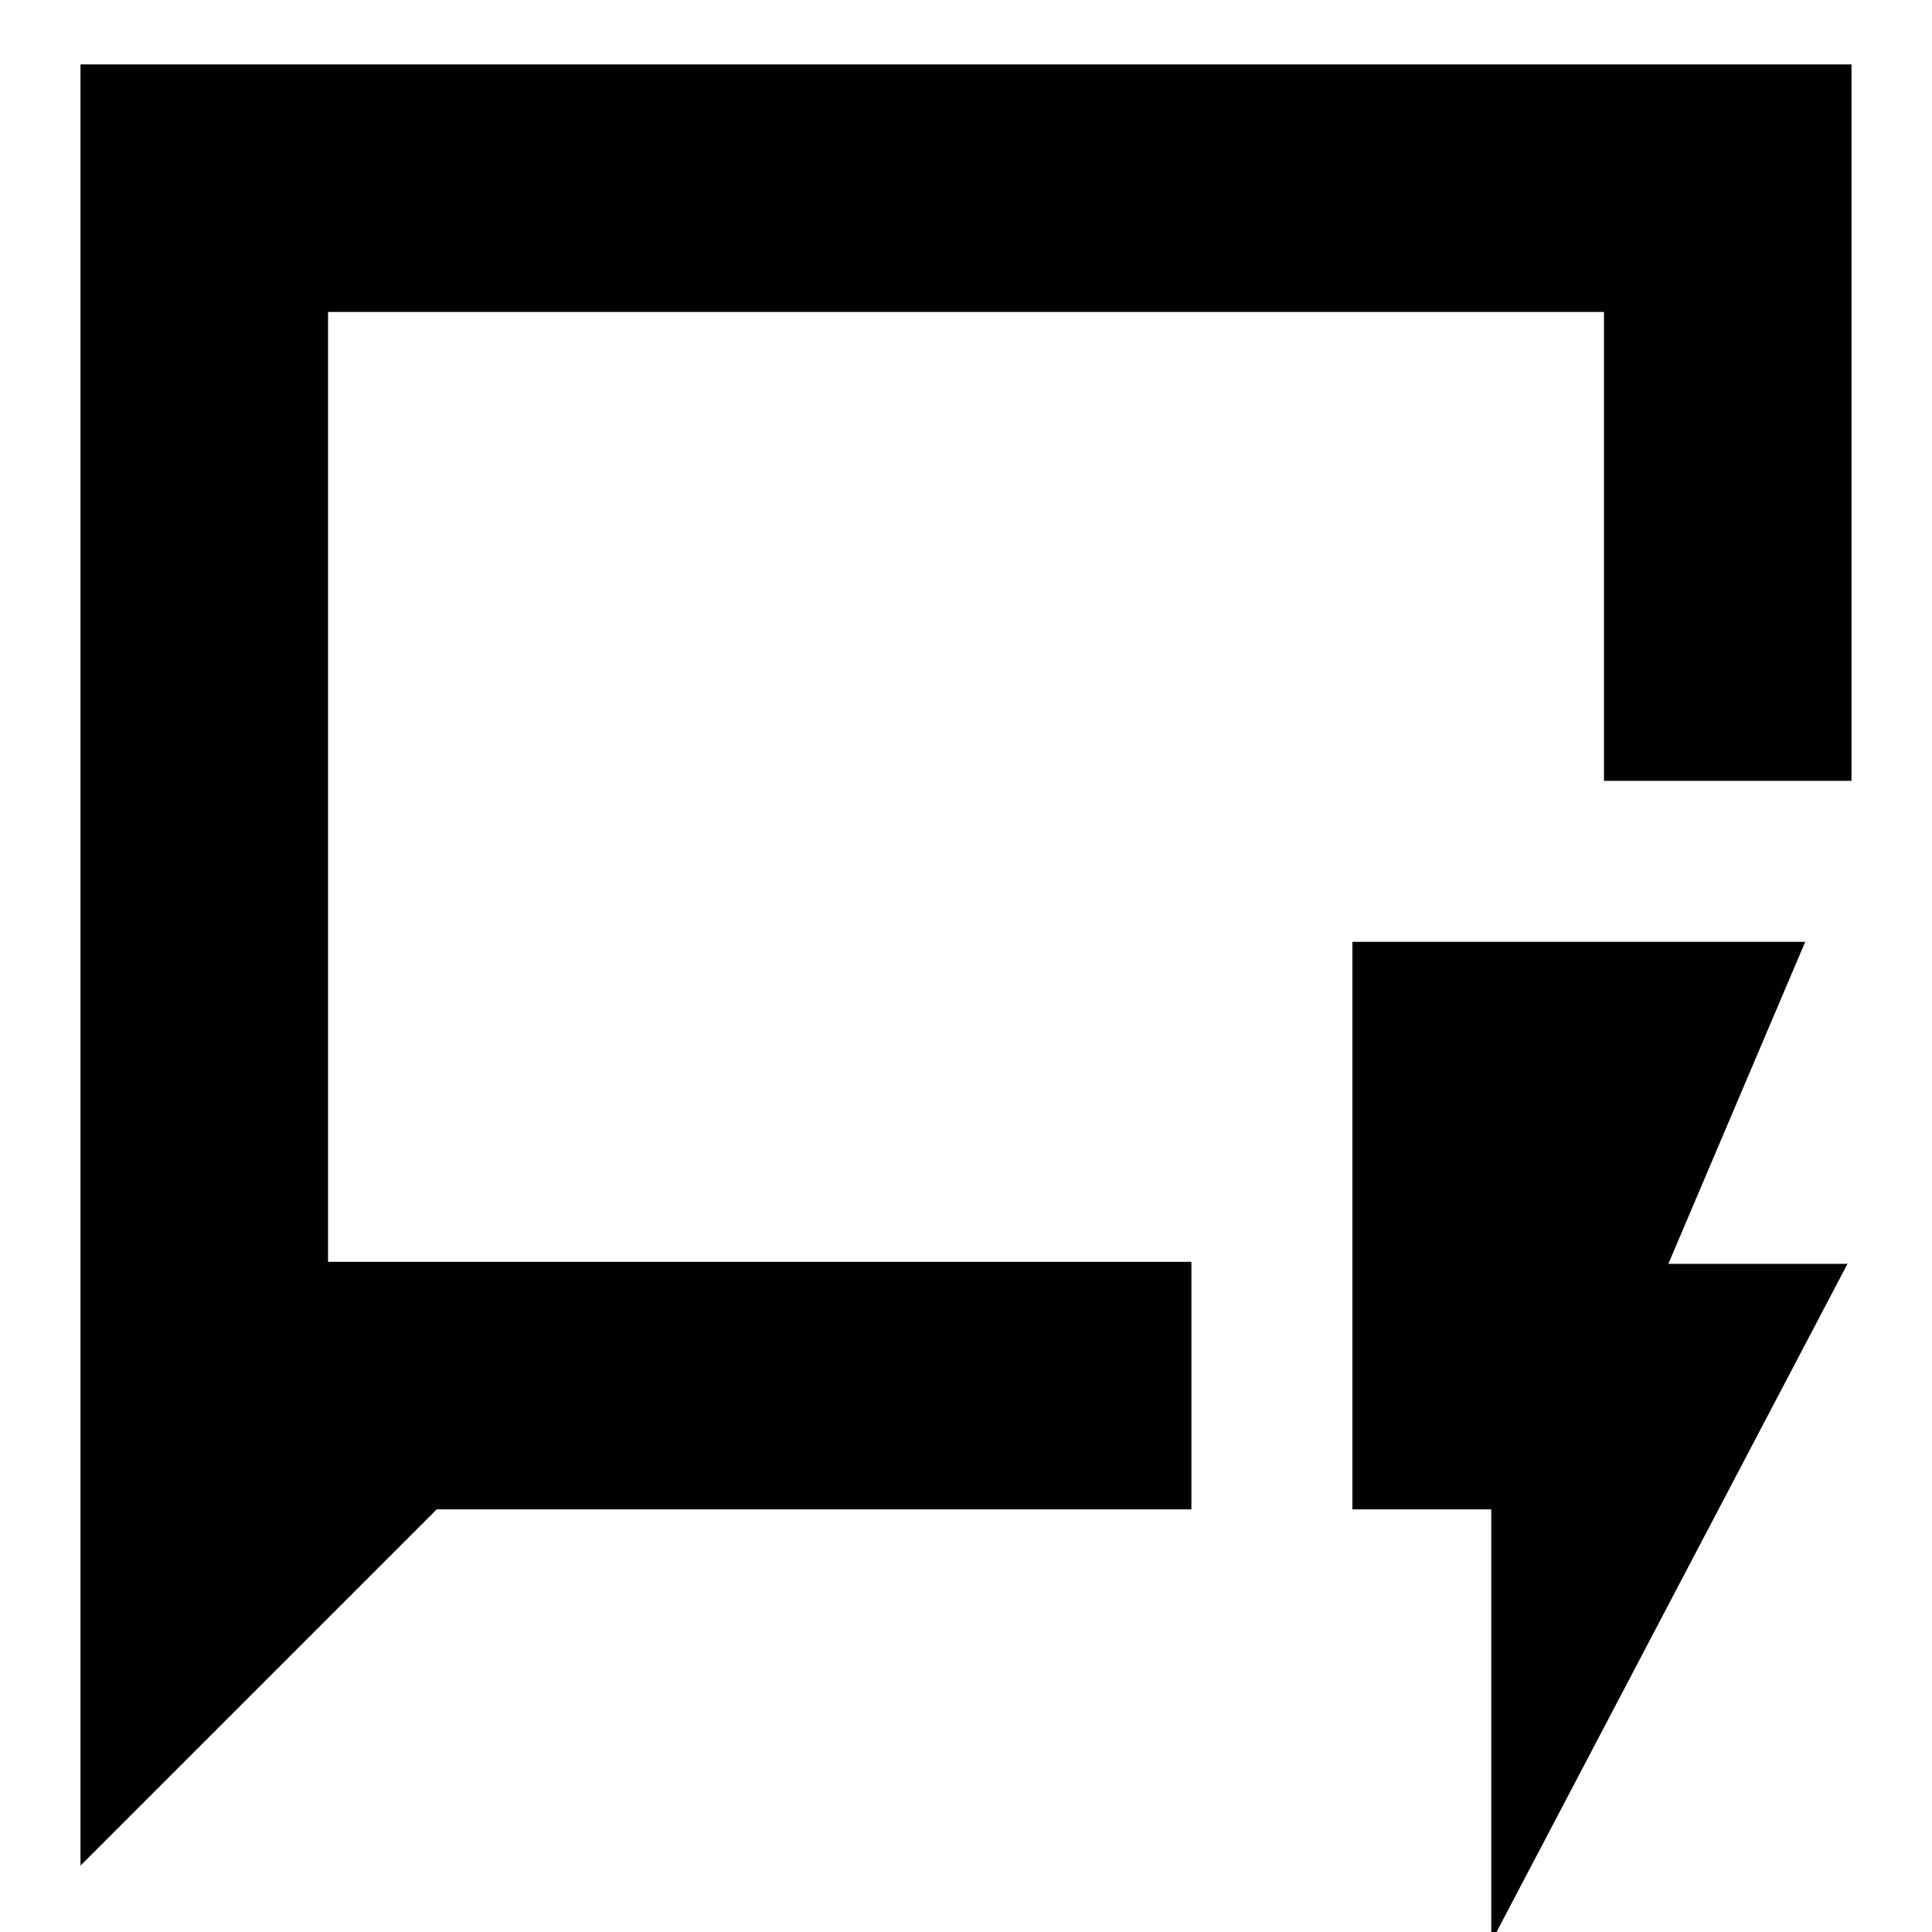 <svg xmlns="http://www.w3.org/2000/svg" height="24" width="24"><path d="M1 23.175V.8h22v8.9h-3.075V3.875H4.075v11.8H14.8v3.075H5.425Zm3.075-7.5v-11.8Zm14.45 8.45V18.75H16.8V11.7h5.625l-1.7 4h2.225Z"/></svg>